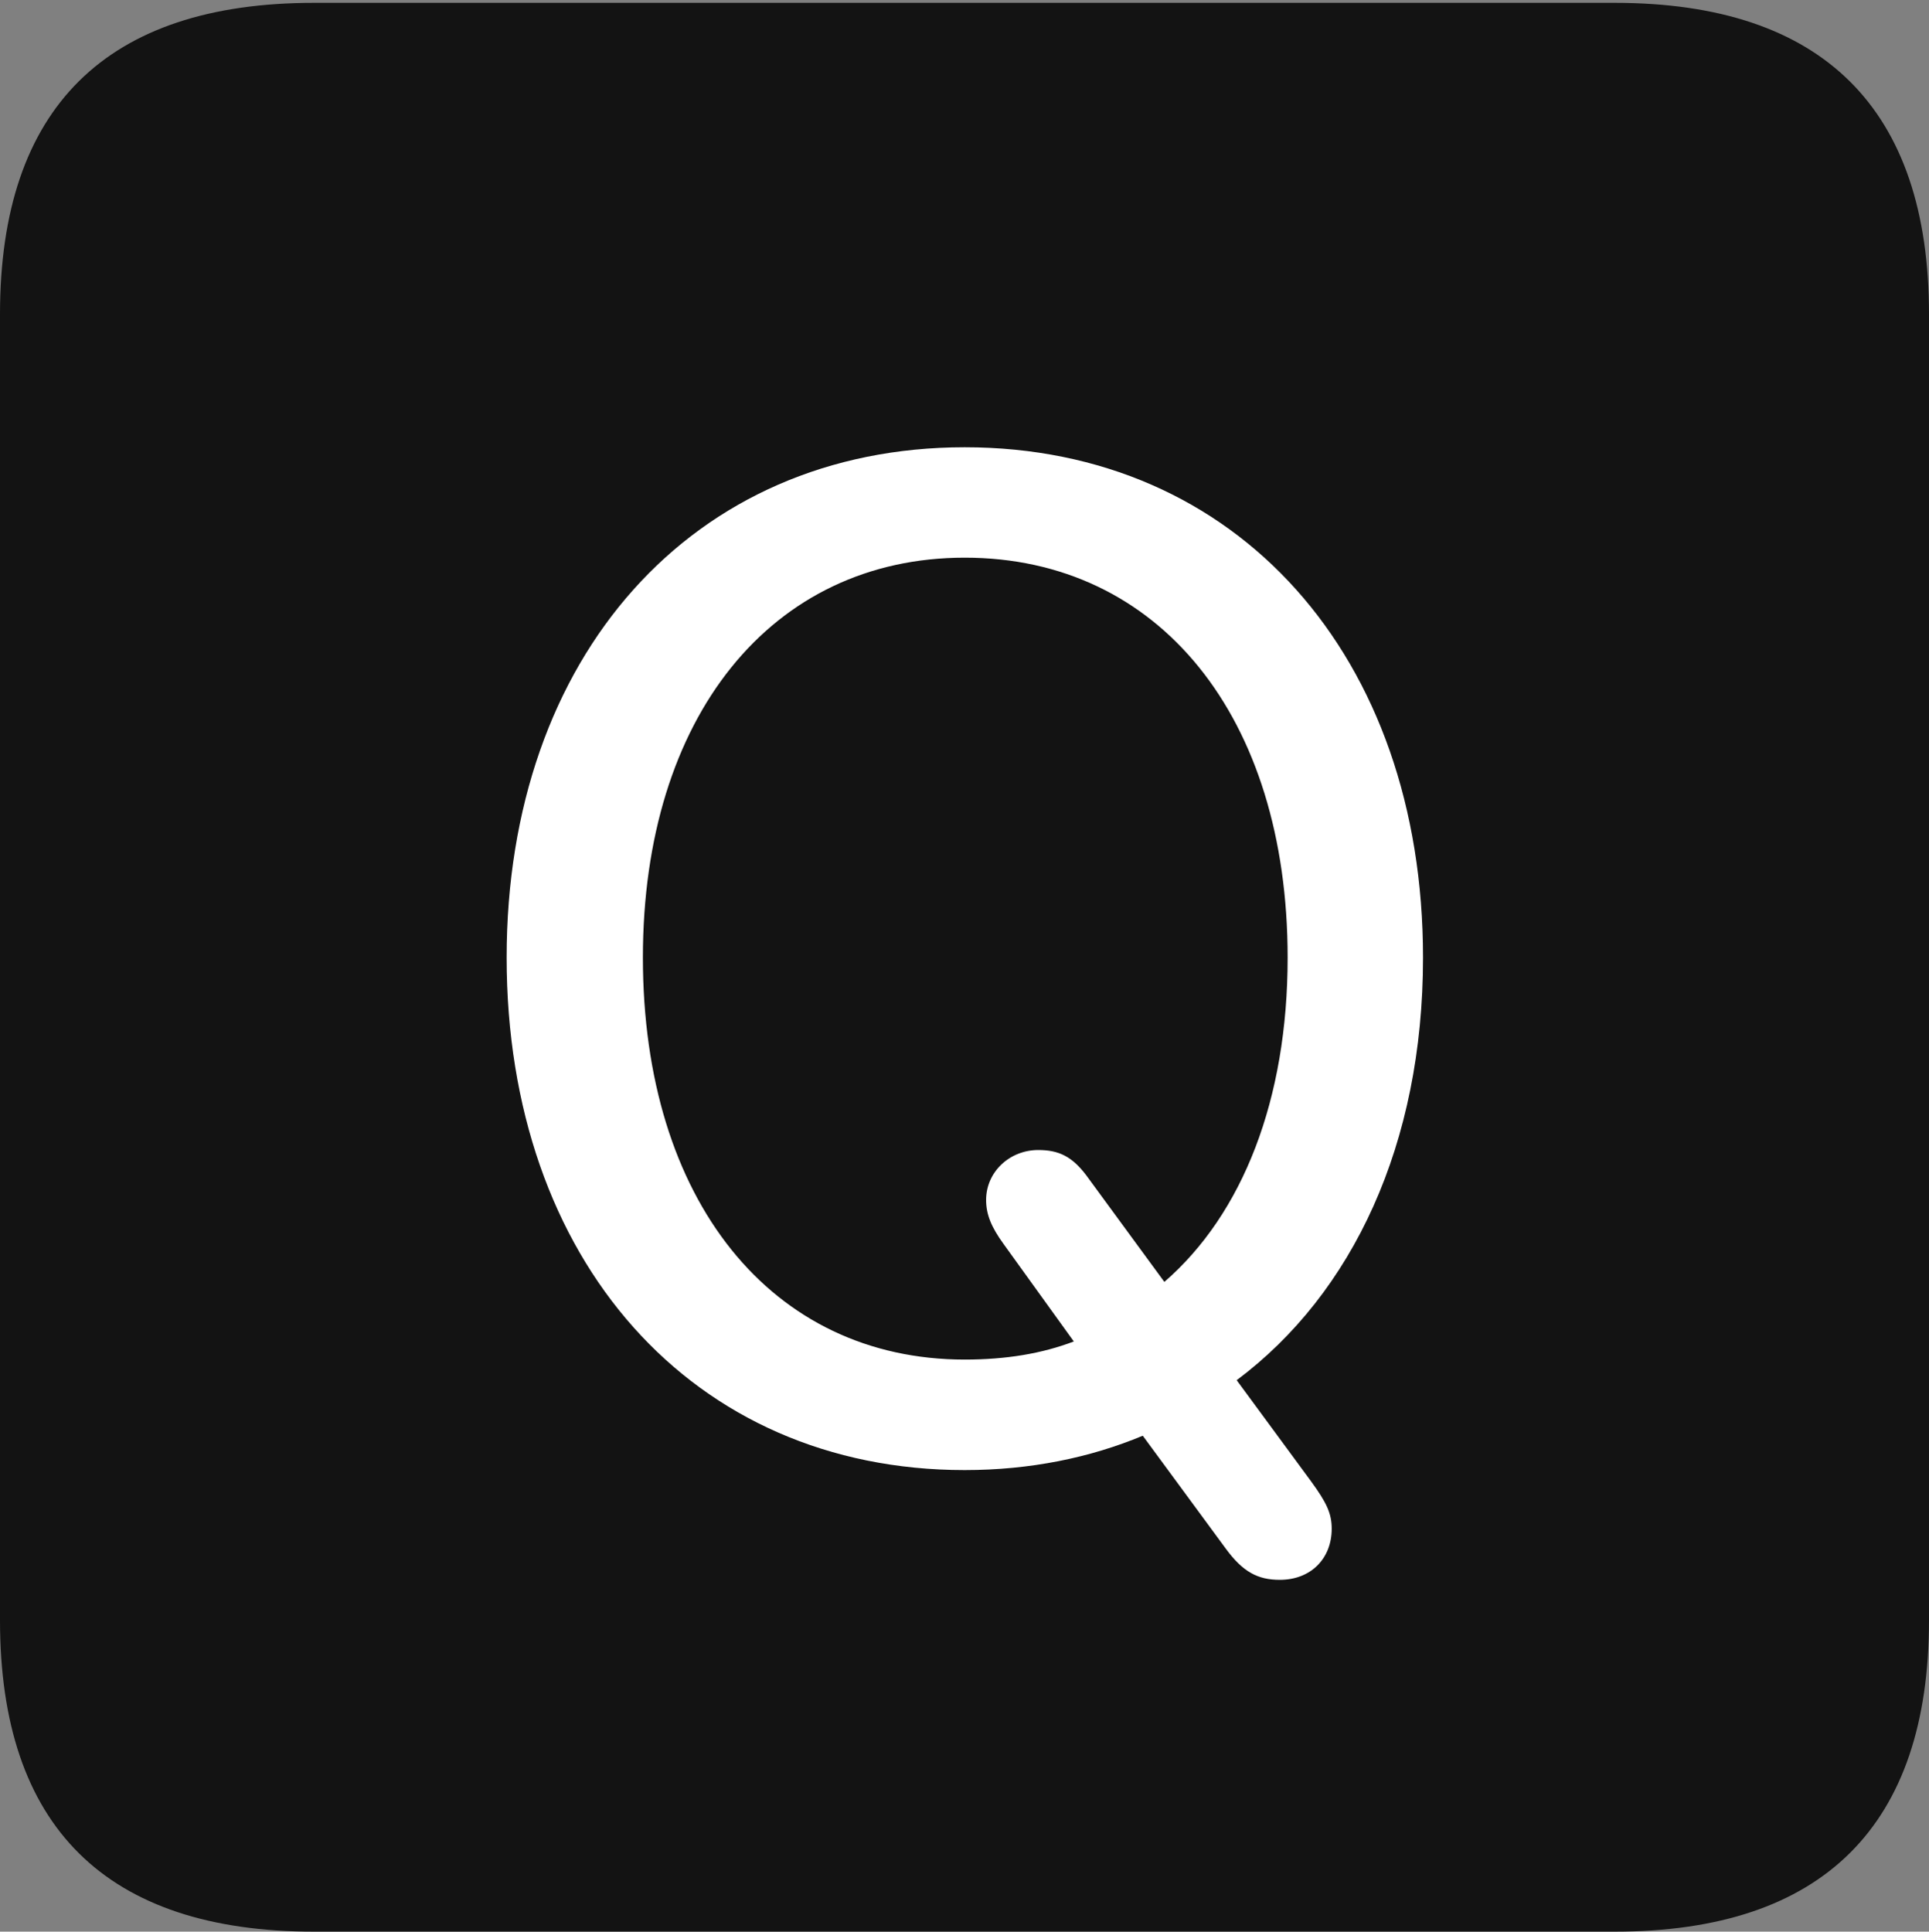 <?xml version="1.0" encoding="UTF-8"?>
<!--Generator: Apple Native CoreSVG 232.5-->
<!DOCTYPE svg
PUBLIC "-//W3C//DTD SVG 1.1//EN"
       "http://www.w3.org/Graphics/SVG/1.1/DTD/svg11.dtd">
<svg version="1.1" xmlns="http://www.w3.org/2000/svg" xmlns:xlink="http://www.w3.org/1999/xlink" width="17.682" height="17.707">
 <rect width="100%" height="100%" fill="#808080" stroke="none"/>
 <g>
  <rect height="17.707" opacity="0" width="17.682" x="0" y="0"/>
  <path d="M2.879 17.707L14.8 17.707C16.715 17.707 17.682 16.731 17.682 14.853L17.682 2.88C17.682 1.002 16.715 0.026 14.8 0.026L2.879 0.026C0.974 0.026 0 0.986 0 2.88L0 14.853C0 16.747 0.974 17.707 2.879 17.707Z" fill="#000000" fill-opacity="0.85"/>
  <path d="M8.843 13.476C6.346 13.476 4.644 11.553 4.644 8.778C4.644 6.018 6.346 4.1 8.843 4.1C11.342 4.1 13.044 6.018 13.044 8.778C13.044 10.485 12.401 11.856 11.336 12.652L12.017 13.578C12.16 13.774 12.207 13.873 12.207 14.014C12.207 14.286 12.017 14.482 11.731 14.482C11.529 14.482 11.392 14.409 11.236 14.196L10.475 13.161C9.994 13.362 9.444 13.476 8.843 13.476ZM8.843 12.463C9.224 12.463 9.551 12.408 9.843 12.297L9.198 11.402C9.088 11.25 9.039 11.134 9.039 11C9.039 10.742 9.255 10.542 9.517 10.542C9.706 10.542 9.826 10.602 9.955 10.771L10.673 11.751C11.392 11.128 11.803 10.077 11.803 8.778C11.803 6.572 10.625 5.112 8.843 5.112C7.071 5.112 5.893 6.572 5.893 8.778C5.893 11.002 7.071 12.463 8.843 12.463Z" fill="#ffffff"/>
 </g>
</svg>
